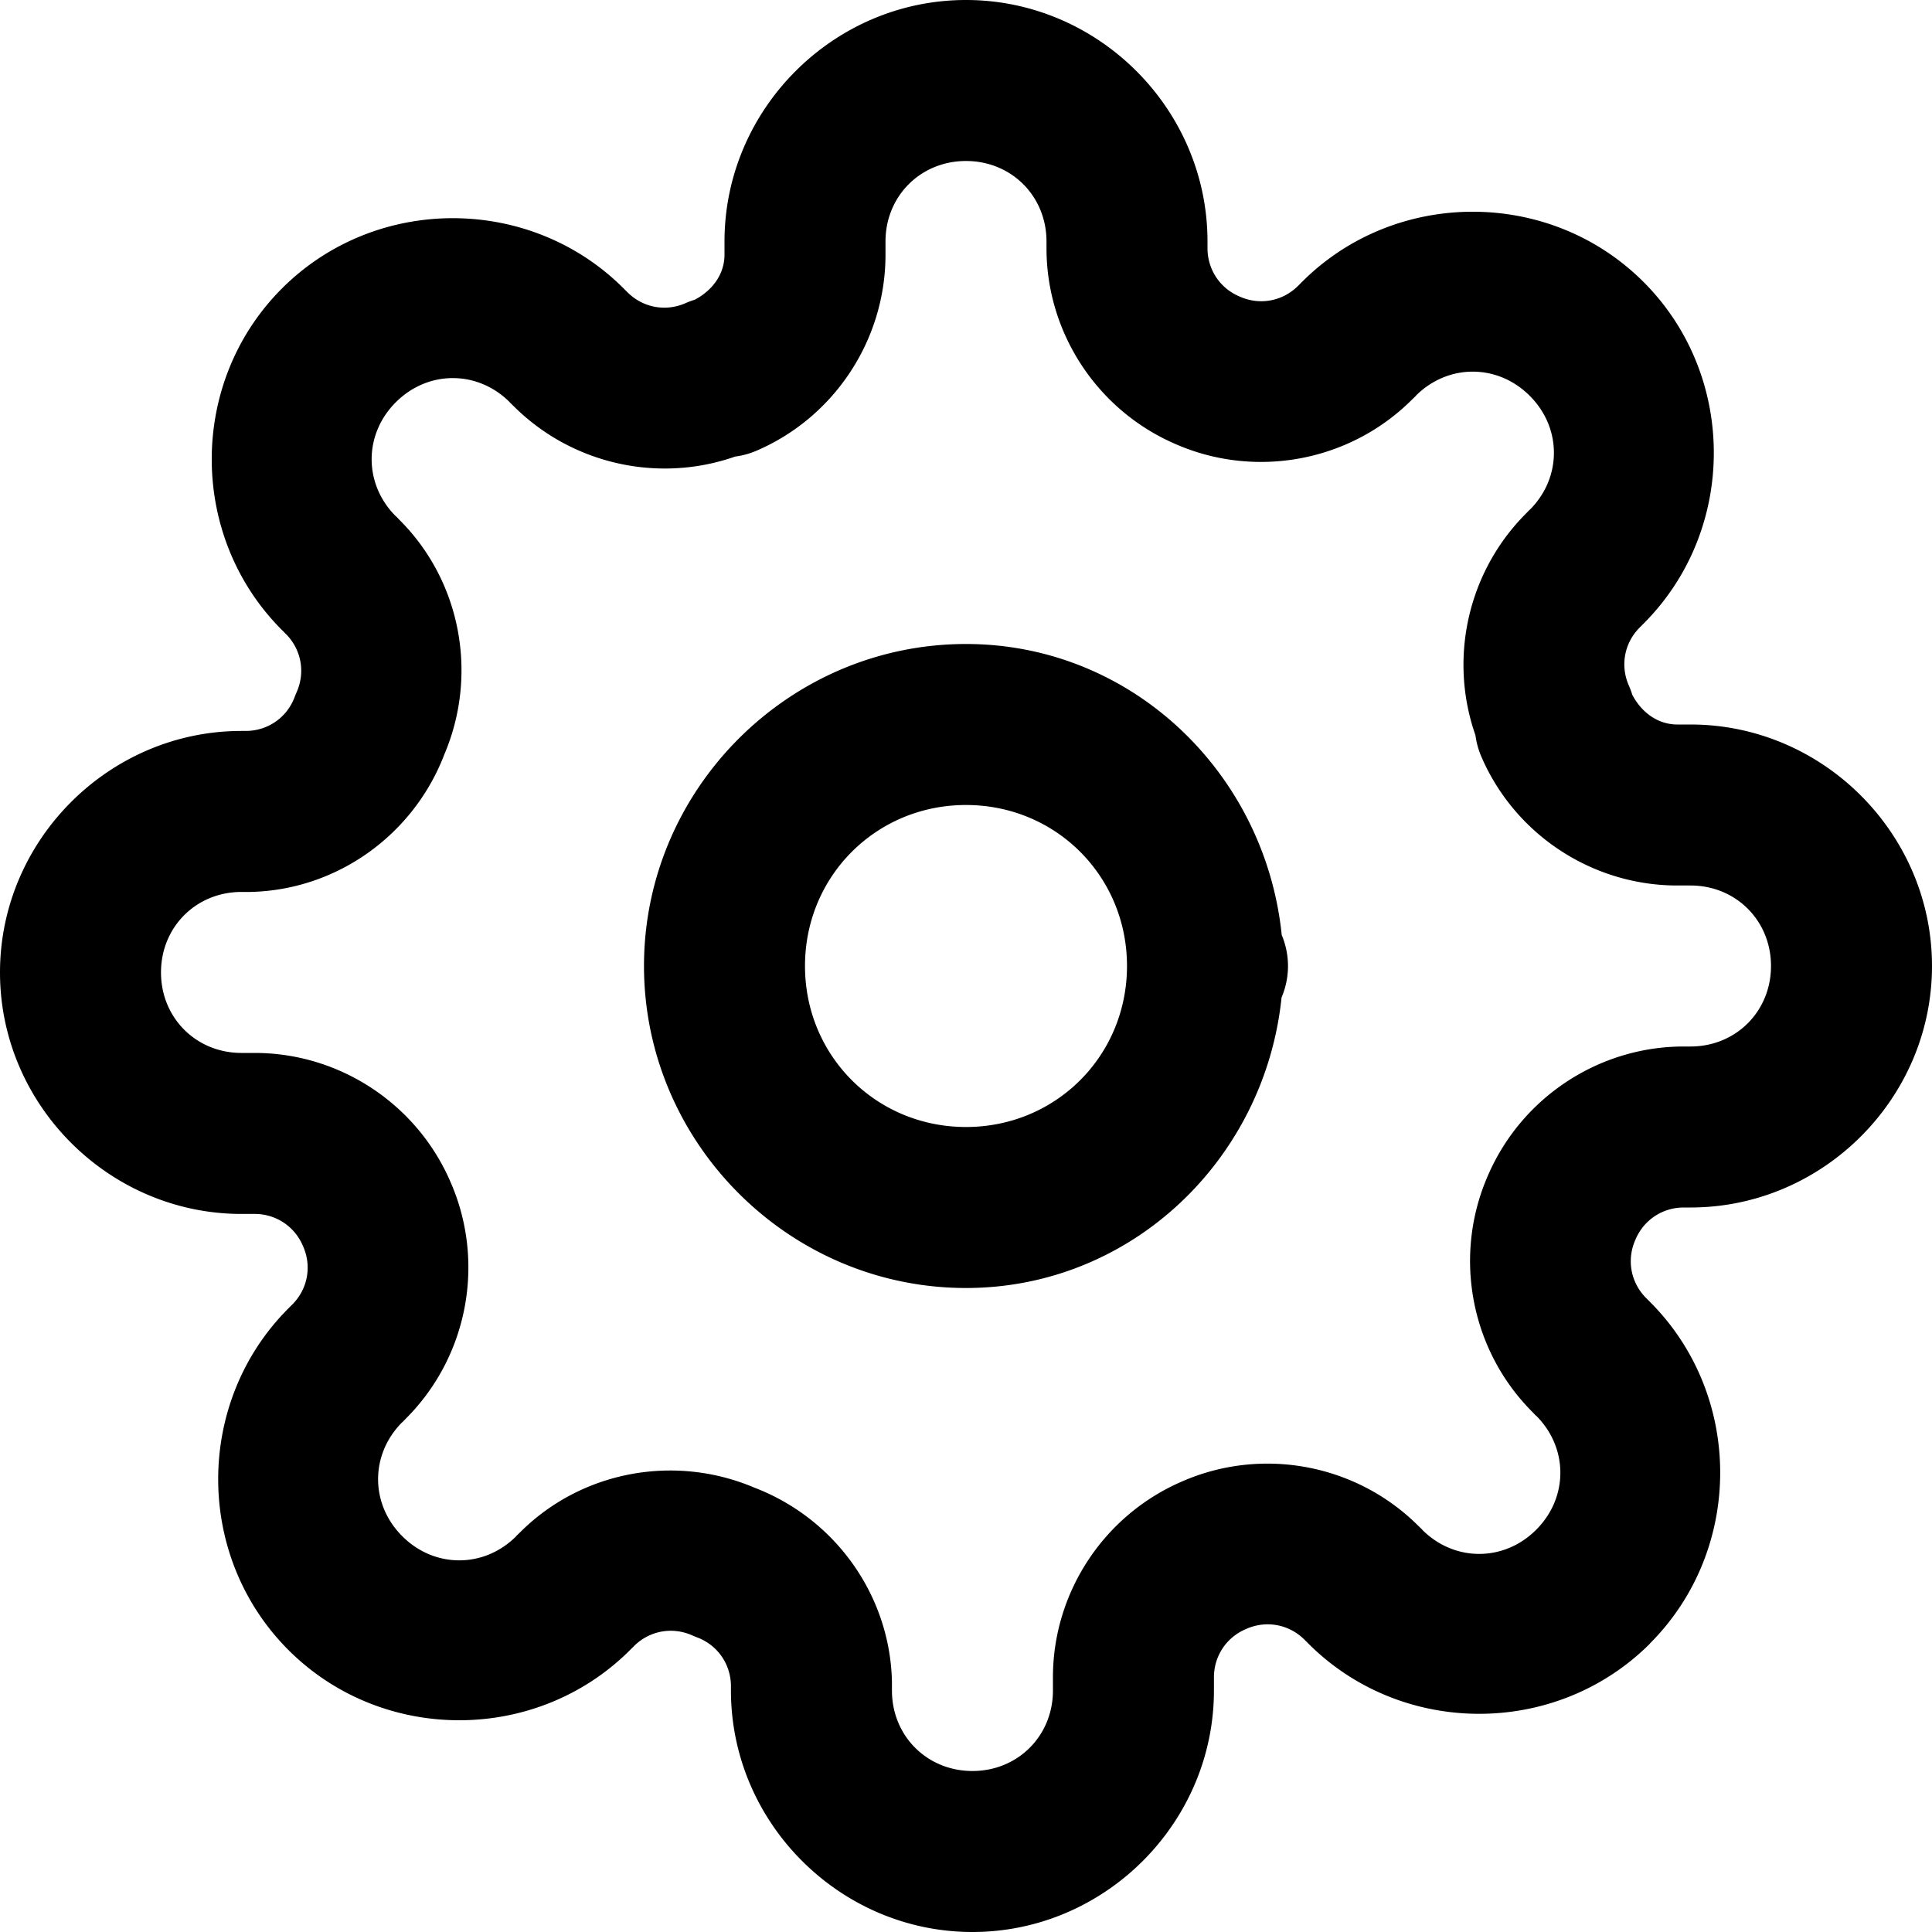 <?xml version="1.0" encoding="UTF-8" standalone="no"?>
<svg
   xmlns:dc="http://purl.org/dc/elements/1.1/"
   xmlns:cc="http://creativecommons.org/ns#"
   xmlns:rdf="http://www.w3.org/1999/02/22-rdf-syntax-ns#"
   xmlns:svg="http://www.w3.org/2000/svg"
   xmlns="http://www.w3.org/2000/svg"
   xmlns:sodipodi="http://sodipodi.sourceforge.net/DTD/sodipodi-0.dtd"
   xmlns:inkscape="http://www.inkscape.org/namespaces/inkscape"
   inkscape:version="1.0 (4035a4fb49, 2020-05-01)"
   sodipodi:docname="settings.svg"
   id="svg6"
   version="1.1"
   class="feather feather-settings"
   stroke-linejoin="round"
   stroke-linecap="round"
   stroke-width="2"
   stroke="currentColor"
   fill="none"
   viewBox="0 0 24 24"
   height="24"
   width="24">
  <defs
     id="defs10" />
  <sodipodi:namedview
     inkscape:current-layer="svg6"
     inkscape:window-maximized="0"
     inkscape:window-y="25"
     inkscape:window-x="0"
     inkscape:cy="12"
     inkscape:cx="12"
     inkscape:zoom="35.416667"
     showgrid="false"
     id="namedview8"
     inkscape:window-height="480"
     inkscape:window-width="687"
     inkscape:pageshadow="2"
     inkscape:pageopacity="0"
     guidetolerance="10"
     gridtolerance="10"
     objecttolerance="10"
     borderopacity="1"
     bordercolor="#666666"
     pagecolor="#ffffff" />
  <path
     id="path17"
     d="M 12 8 C 9.803 8 8 9.803 8 12 C 8 14.197 9.803 16 12 16 C 14.059 16 15.713 14.398 15.92 12.391 A 1 1 0 0 0 16 12 A 1 1 0 0 0 15.922 11.615 C 15.717 9.605 14.061 8 12 8 z M 12 10 C 13.116 10 14 10.884 14 12 C 14 13.116 13.116 14 12 14 C 10.884 14 10 13.116 10 12 C 10 10.884 10.884 10 12 10 z "
     style="color:#000000;font-style:normal;font-variant:normal;font-weight:normal;font-stretch:normal;font-size:medium;line-height:normal;font-family:sans-serif;font-variant-ligatures:normal;font-variant-position:normal;font-variant-caps:normal;font-variant-numeric:normal;font-variant-alternates:normal;font-variant-east-asian:normal;font-feature-settings:normal;font-variation-settings:normal;text-indent:0;text-align:start;text-decoration:none;text-decoration-line:none;text-decoration-style:solid;text-decoration-color:#000000;letter-spacing:normal;word-spacing:normal;text-transform:none;writing-mode:lr-tb;direction:ltr;text-orientation:mixed;dominant-baseline:auto;baseline-shift:baseline;text-anchor:start;white-space:normal;shape-padding:0;shape-margin:0;inline-size:0;clip-rule:nonzero;display:inline;overflow:visible;visibility:visible;isolation:auto;mix-blend-mode:normal;color-interpolation:sRGB;color-interpolation-filters:linearRGB;solid-color:#000000;solid-opacity:1;vector-effect:none;fill:#000000;fill-opacity:1;fill-rule:nonzero;stroke:none;stroke-width:2;stroke-linecap:butt;stroke-linejoin:miter;stroke-miterlimit:4;stroke-dasharray:none;stroke-dashoffset:0;stroke-opacity:1;color-rendering:auto;image-rendering:auto;shape-rendering:auto;text-rendering:auto;enable-background:accumulate;stop-color:#000000;stop-opacity:1;opacity:1" />
  <path
     id="path21"
     d="M 12 0 C 10.355 0 9 1.355 9 3 L 9 3.166 C 8.999 3.411 8.845 3.611 8.631 3.723 A 1 1 0 0 0 8.516 3.766 C 8.27 3.874 7.991 3.823 7.799 3.635 L 7.748 3.584 C 6.585 2.42 4.668 2.419 3.504 3.582 C 2.339 4.745 2.339 6.665 3.504 7.828 L 3.555 7.879 C 3.743 8.071 3.794 8.35 3.686 8.596 A 1 1 0 0 0 3.662 8.654 C 3.569 8.908 3.336 9.074 3.066 9.08 L 3 9.08 C 1.355 9.08 0 10.435 0 12.08 C 0 13.725 1.355 15.08 3 15.08 L 3.166 15.08 C 3.428 15.081 3.659 15.234 3.762 15.475 A 1 1 0 0 0 3.766 15.484 C 3.874 15.73 3.823 16.009 3.635 16.201 L 3.584 16.252 C 2.42 17.415 2.419 19.332 3.582 20.496 C 3.582 20.497 3.584 20.496 3.584 20.496 C 3.584 20.497 3.584 20.498 3.584 20.498 C 4.748 21.661 6.665 21.66 7.828 20.496 L 7.879 20.445 C 8.071 20.257 8.35 20.206 8.596 20.314 A 1 1 0 0 0 8.654 20.338 C 8.908 20.431 9.074 20.664 9.08 20.934 L 9.08 21 C 9.08 22.645 10.435 24 12.08 24 C 13.725 24 15.08 22.645 15.08 21 L 15.08 20.834 C 15.081 20.572 15.234 20.341 15.475 20.238 A 1 1 0 0 0 15.484 20.234 C 15.73 20.126 16.009 20.177 16.201 20.365 L 16.252 20.416 C 17.415 21.58 19.332 21.581 20.496 20.418 L 20.496 20.416 C 21.659 19.253 21.66 17.337 20.498 16.174 L 20.496 16.172 L 20.445 16.121 C 20.257 15.929 20.206 15.65 20.314 15.404 A 1 1 0 0 0 20.318 15.395 C 20.421 15.154 20.652 15.001 20.914 15 L 21 15 C 22.645 15 24 13.645 24 12 C 24 10.355 22.645 9 21 9 L 20.834 9 C 20.589 8.999 20.389 8.845 20.277 8.631 A 1 1 0 0 0 20.234 8.516 C 20.126 8.27 20.177 7.991 20.365 7.799 L 20.416 7.748 C 21.58 6.585 21.581 4.668 20.418 3.504 C 19.255 2.339 17.335 2.339 16.172 3.504 L 16.121 3.555 C 15.929 3.743 15.65 3.794 15.404 3.686 A 1 1 0 0 0 15.395 3.682 C 15.154 3.579 15.001 3.348 15 3.086 L 15 3 C 15 1.355 13.645 0 12 0 z M 12 2 C 12.564 2 13 2.436 13 3 L 13 3.09 A 1 1 0 0 0 13 3.094 C 13.004 4.145 13.636 5.099 14.602 5.516 C 15.589 5.949 16.749 5.738 17.52 4.984 A 1 1 0 0 0 17.527 4.977 L 17.588 4.918 A 1 1 0 0 0 17.588 4.916 C 17.987 4.517 18.603 4.517 19.002 4.916 A 1 1 0 0 0 19.004 4.918 C 19.403 5.317 19.403 5.933 19.004 6.332 A 1 1 0 0 0 19.002 6.332 L 18.943 6.393 A 1 1 0 0 0 18.936 6.4 C 18.18 7.173 17.968 8.336 18.404 9.324 L 18.32 8.92 L 18.32 9 A 1 1 0 0 0 18.4 9.395 C 18.815 10.363 19.773 10.996 20.826 11 A 1 1 0 0 0 20.83 11 L 21 11 C 21.564 11 22 11.436 22 12 C 22 12.564 21.564 13 21 13 L 20.91 13 A 1 1 0 0 0 20.906 13 C 19.855 13.004 18.901 13.636 18.484 14.602 C 18.051 15.589 18.262 16.749 19.016 17.52 A 1 1 0 0 0 19.023 17.527 L 19.082 17.588 A 1 1 0 0 0 19.084 17.588 C 19.483 17.987 19.483 18.603 19.084 19.002 A 1 1 0 0 0 19.082 19.004 C 18.683 19.403 18.067 19.403 17.668 19.004 A 1 1 0 0 0 17.668 19.002 L 17.607 18.943 A 1 1 0 0 0 17.6 18.936 C 16.829 18.182 15.669 17.971 14.682 18.404 C 13.716 18.821 13.084 19.775 13.08 20.826 A 1 1 0 0 0 13.08 20.83 L 13.08 21 C 13.08 21.564 12.644 22 12.08 22 C 11.516 22 11.08 21.564 11.08 21 L 11.08 20.91 A 1 1 0 0 0 11.08 20.887 C 11.055 19.813 10.372 18.863 9.371 18.48 C 8.39 18.063 7.244 18.268 6.48 19.016 A 1 1 0 0 0 6.473 19.023 L 6.412 19.082 A 1 1 0 0 0 6.412 19.084 C 6.013 19.483 5.397 19.483 4.998 19.084 A 1 1 0 0 0 4.996 19.082 C 4.597 18.683 4.597 18.067 4.996 17.668 A 1 1 0 0 0 4.998 17.668 L 5.057 17.607 A 1 1 0 0 0 5.064 17.6 C 5.818 16.829 6.029 15.669 5.596 14.682 C 5.179 13.716 4.225 13.084 3.174 13.08 A 1 1 0 0 0 3.17 13.08 L 3 13.08 C 2.436 13.08 2 12.644 2 12.08 C 2 11.516 2.436 11.08 3 11.08 L 3.09 11.08 A 1 1 0 0 0 3.113 11.08 C 4.187 11.055 5.137 10.372 5.52 9.371 C 5.937 8.39 5.732 7.244 4.984 6.48 A 1 1 0 0 0 4.977 6.473 L 4.918 6.412 A 1 1 0 0 0 4.916 6.412 C 4.517 6.013 4.517 5.397 4.916 4.998 A 1 1 0 0 0 4.918 4.996 C 5.317 4.597 5.933 4.597 6.332 4.996 A 1 1 0 0 0 6.332 4.998 L 6.393 5.057 A 1 1 0 0 0 6.4 5.064 C 7.173 5.82 8.336 6.032 9.324 5.596 L 8.92 5.68 L 9 5.68 A 1 1 0 0 0 9.395 5.6 C 10.363 5.185 10.996 4.227 11 3.174 A 1 1 0 0 0 11 3.17 L 11 3 C 11 2.436 11.436 2 12 2 z "
     style="color:#000000;font-style:normal;font-variant:normal;font-weight:normal;font-stretch:normal;font-size:medium;line-height:normal;font-family:sans-serif;font-variant-ligatures:normal;font-variant-position:normal;font-variant-caps:normal;font-variant-numeric:normal;font-variant-alternates:normal;font-variant-east-asian:normal;font-feature-settings:normal;font-variation-settings:normal;text-indent:0;text-align:start;text-decoration:none;text-decoration-line:none;text-decoration-style:solid;text-decoration-color:#000000;letter-spacing:normal;word-spacing:normal;text-transform:none;writing-mode:lr-tb;direction:ltr;text-orientation:mixed;dominant-baseline:auto;baseline-shift:baseline;text-anchor:start;white-space:normal;shape-padding:0;shape-margin:0;inline-size:0;clip-rule:nonzero;display:inline;overflow:visible;visibility:visible;isolation:auto;mix-blend-mode:normal;color-interpolation:sRGB;color-interpolation-filters:linearRGB;solid-color:#000000;solid-opacity:1;vector-effect:none;fill:#000000;fill-opacity:1;fill-rule:nonzero;stroke:none;stroke-width:2;stroke-linecap:butt;stroke-linejoin:miter;stroke-miterlimit:4;stroke-dasharray:none;stroke-dashoffset:0;stroke-opacity:1;color-rendering:auto;image-rendering:auto;shape-rendering:auto;text-rendering:auto;enable-background:accumulate;stop-color:#000000;stop-opacity:1;opacity:1" />
</svg>
